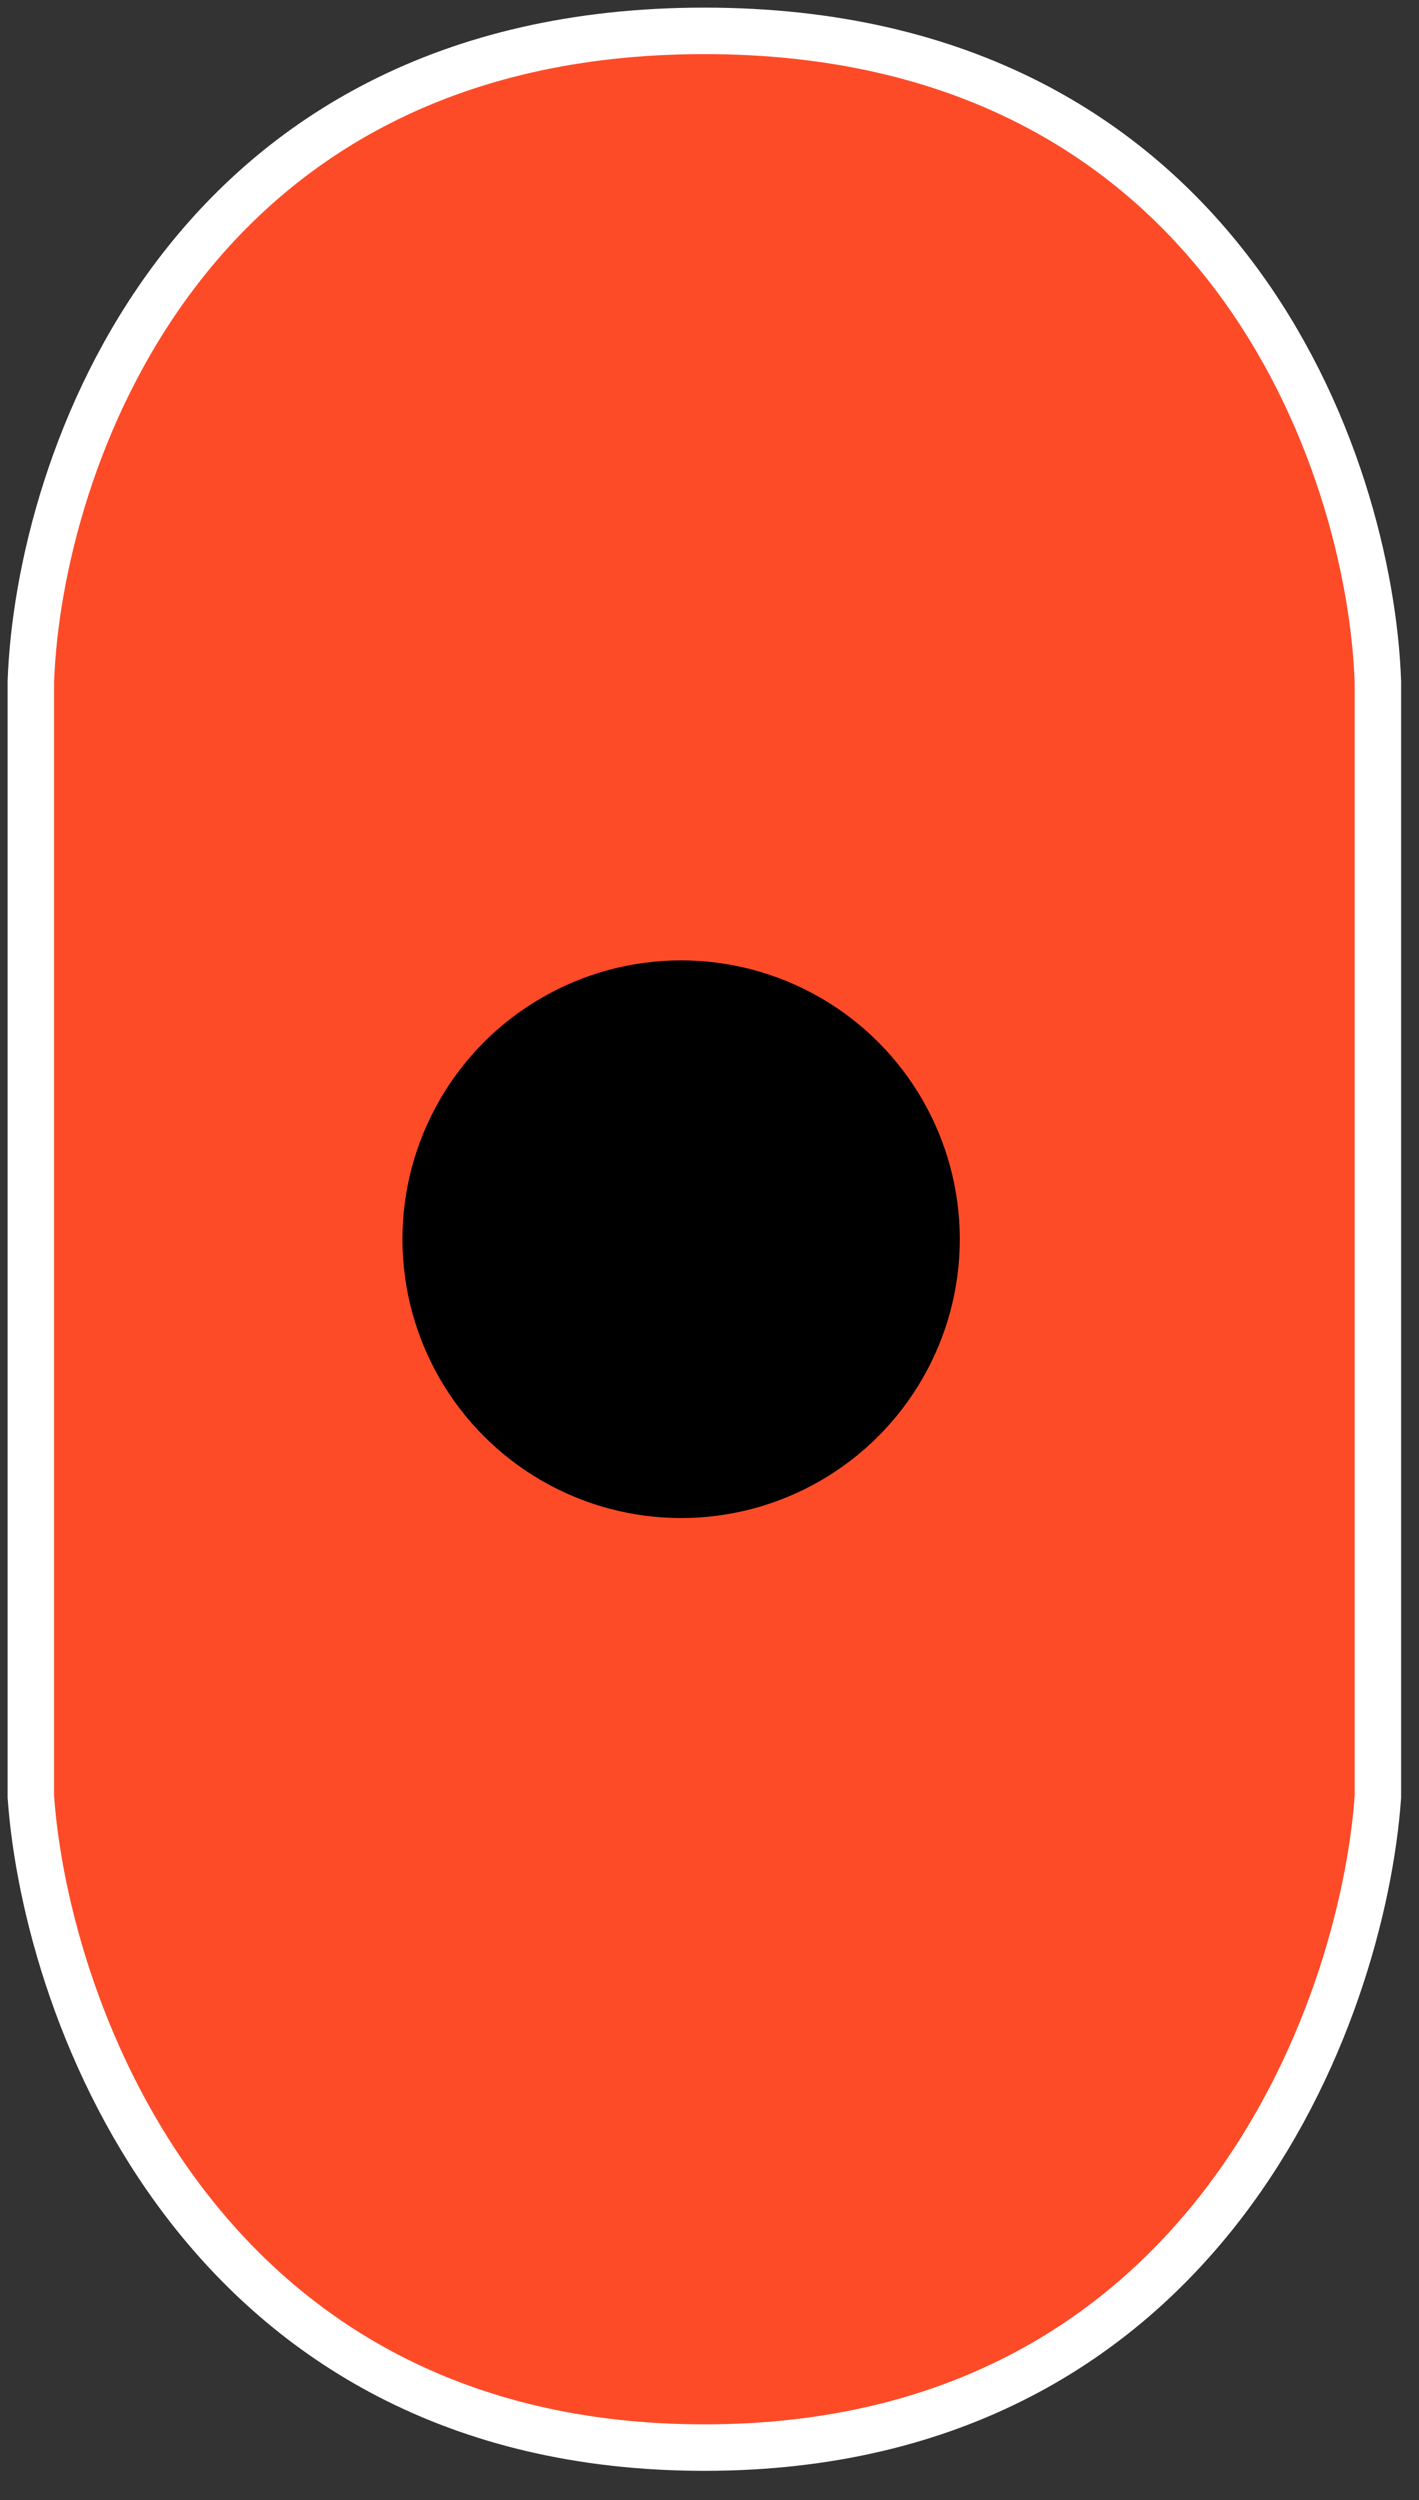 <svg width="46" height="81" viewBox="0 0 46 81" fill="none" xmlns="http://www.w3.org/2000/svg">
<rect x="0" y="0" width="46" height="81" fill="#333333" stroke="none"/>
<path d="M44.667 58.218V22.08C44.416 15.054 39.698 1 22.833 1C5.969 1 1.251 15.054 1 22.08V58.218C1.502 65.245 6.571 79.299 22.833 79.299C39.095 79.299 44.165 65.245 44.667 58.218Z" fill="#FD4B28" stroke="white" stroke-width="1.506"/>
<circle cx="22.08" cy="40.149" r="9.034" fill="black"/>
</svg>
